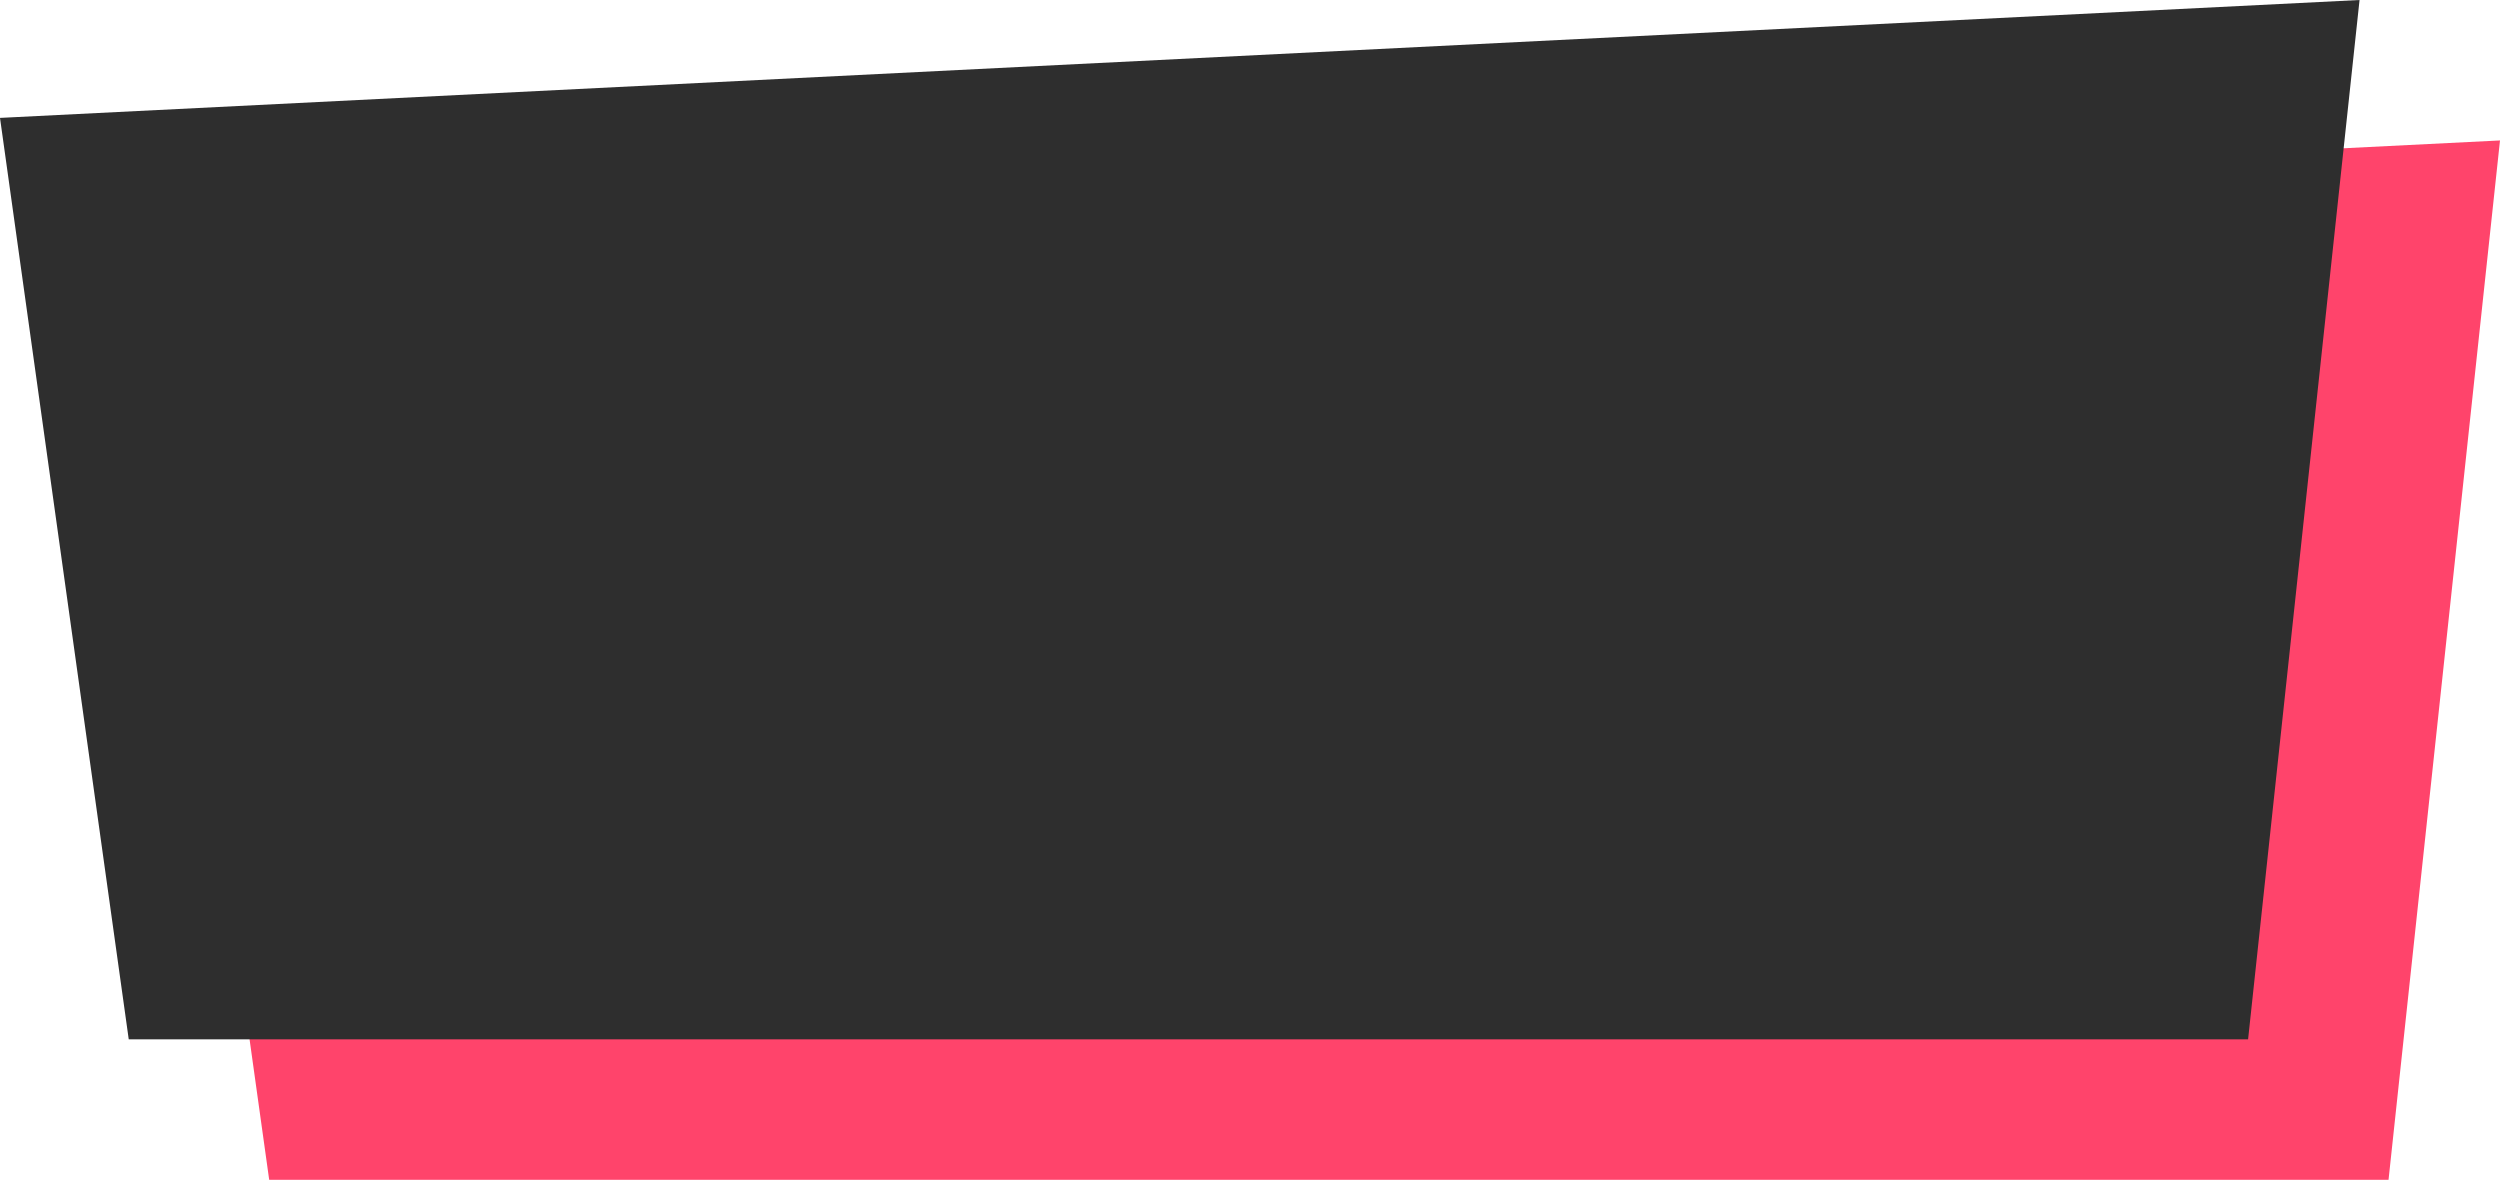 <?xml version="1.0" encoding="UTF-8"?>
<svg width="89px" height="42px" viewBox="0 0 89 42" version="1.1" xmlns="http://www.w3.org/2000/svg" xmlns:xlink="http://www.w3.org/1999/xlink">
    <!-- Generator: Sketch 52.4 (67378) - http://www.bohemiancoding.com/sketch -->
    <title>数值 copy</title>
    <desc>Created with Sketch.</desc>
    <g id="出题视角" stroke="none" stroke-width="1" fill="none" fill-rule="evenodd">
        <g id="记录-答的题" transform="translate(-223, -132)">
            <g id="card" transform="translate(35, 106)">
                <g id="数值-copy" transform="translate(188, 26)">
                    <polygon id="Path-26" fill="#FF446B" points="5 9.197 9.583 42 85.032 42 89 5"></polygon>
                    <polygon id="Path-26-Copy" fill="#2E2E2E" points="0 4.197 4.583 37 80.032 37 84 0"></polygon>
                </g>
            </g>
        </g>
    </g>
</svg>